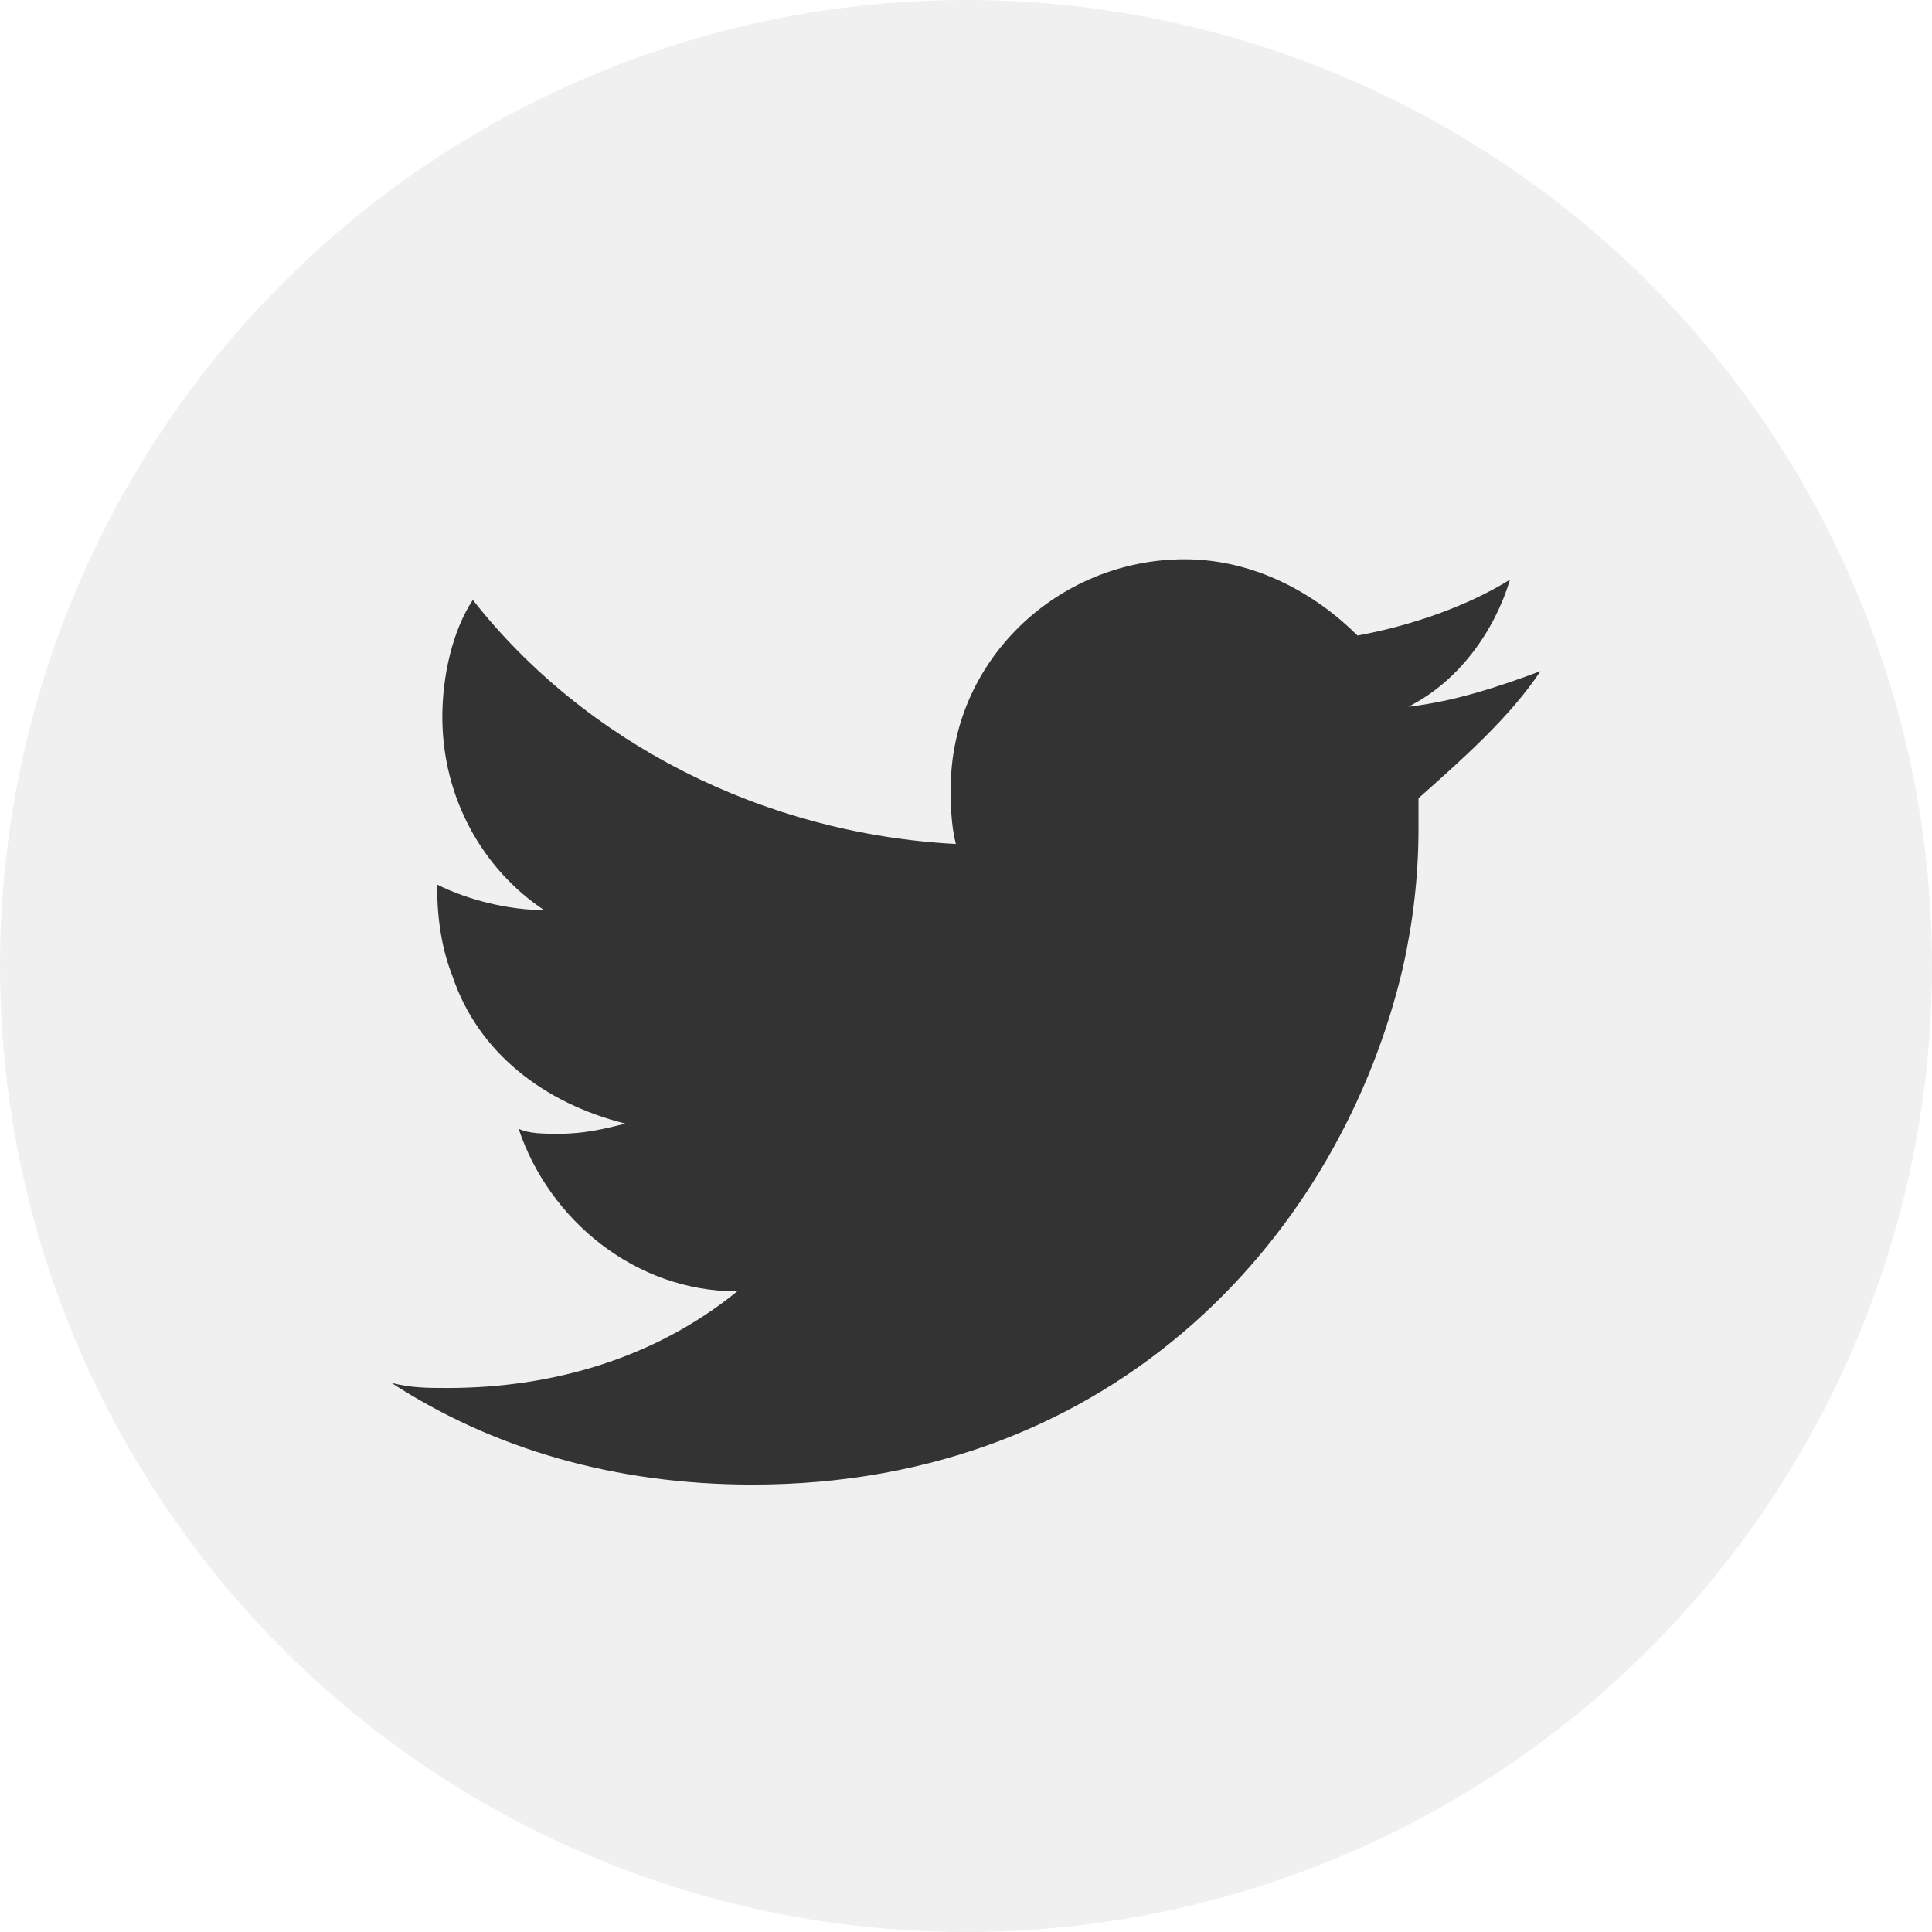 <?xml version="1.0" encoding="utf-8"?>
<!-- Generator: Adobe Illustrator 22.0.0, SVG Export Plug-In . SVG Version: 6.00 Build 0)  -->
<svg version="1.1" id="Capa_1" xmlns="http://www.w3.org/2000/svg" xmlns:xlink="http://www.w3.org/1999/xlink" x="0px" y="0px"
	 viewBox="0 0 38 38" style="enable-background:new 0 0 38 38;" xml:space="preserve">
<style type="text/css">
	.st0{opacity:0.5;fill:#E2E2E2;enable-background:new    ;}
	.st1{fill:#333333;}
</style>
<g>
	<circle id="XMLID_2_" class="st0" cx="19" cy="19" r="19"/>
	<path id="XMLID_1_" class="st1" d="M30.3,13.2c-0.8,0.3-1.7,0.6-2.6,0.7c1-0.5,1.7-1.5,2-2.5c-0.8,0.5-1.9,0.9-3,1.1
		c-0.8-0.8-2-1.5-3.4-1.5c-2.5,0-4.6,2-4.6,4.5c0,0.3,0,0.7,0.1,1.1c-3.8-0.2-7.3-2-9.5-4.8c-0.4,0.6-0.6,1.5-0.6,2.3
		c0,1.6,0.8,3,2,3.8c-0.7,0-1.5-0.2-2.1-0.5c0,0,0,0,0,0.1c0,0.6,0.1,1.2,0.3,1.7c0.5,1.5,1.8,2.5,3.4,2.9c-0.4,0.1-0.8,0.2-1.3,0.2
		c-0.3,0-0.6,0-0.8-0.1c0.6,1.8,2.3,3.2,4.3,3.2c-1.6,1.3-3.6,1.9-5.7,1.9c-0.4,0-0.7,0-1.1-0.1c2,1.3,4.4,2,7.1,2
		c7.2,0,11.6-5,12.8-10.2c0.2-0.9,0.3-1.8,0.3-2.7c0-0.2,0-0.4,0-0.6C28.8,14.9,29.7,14.1,30.3,13.2z"/>
</g>
</svg>

